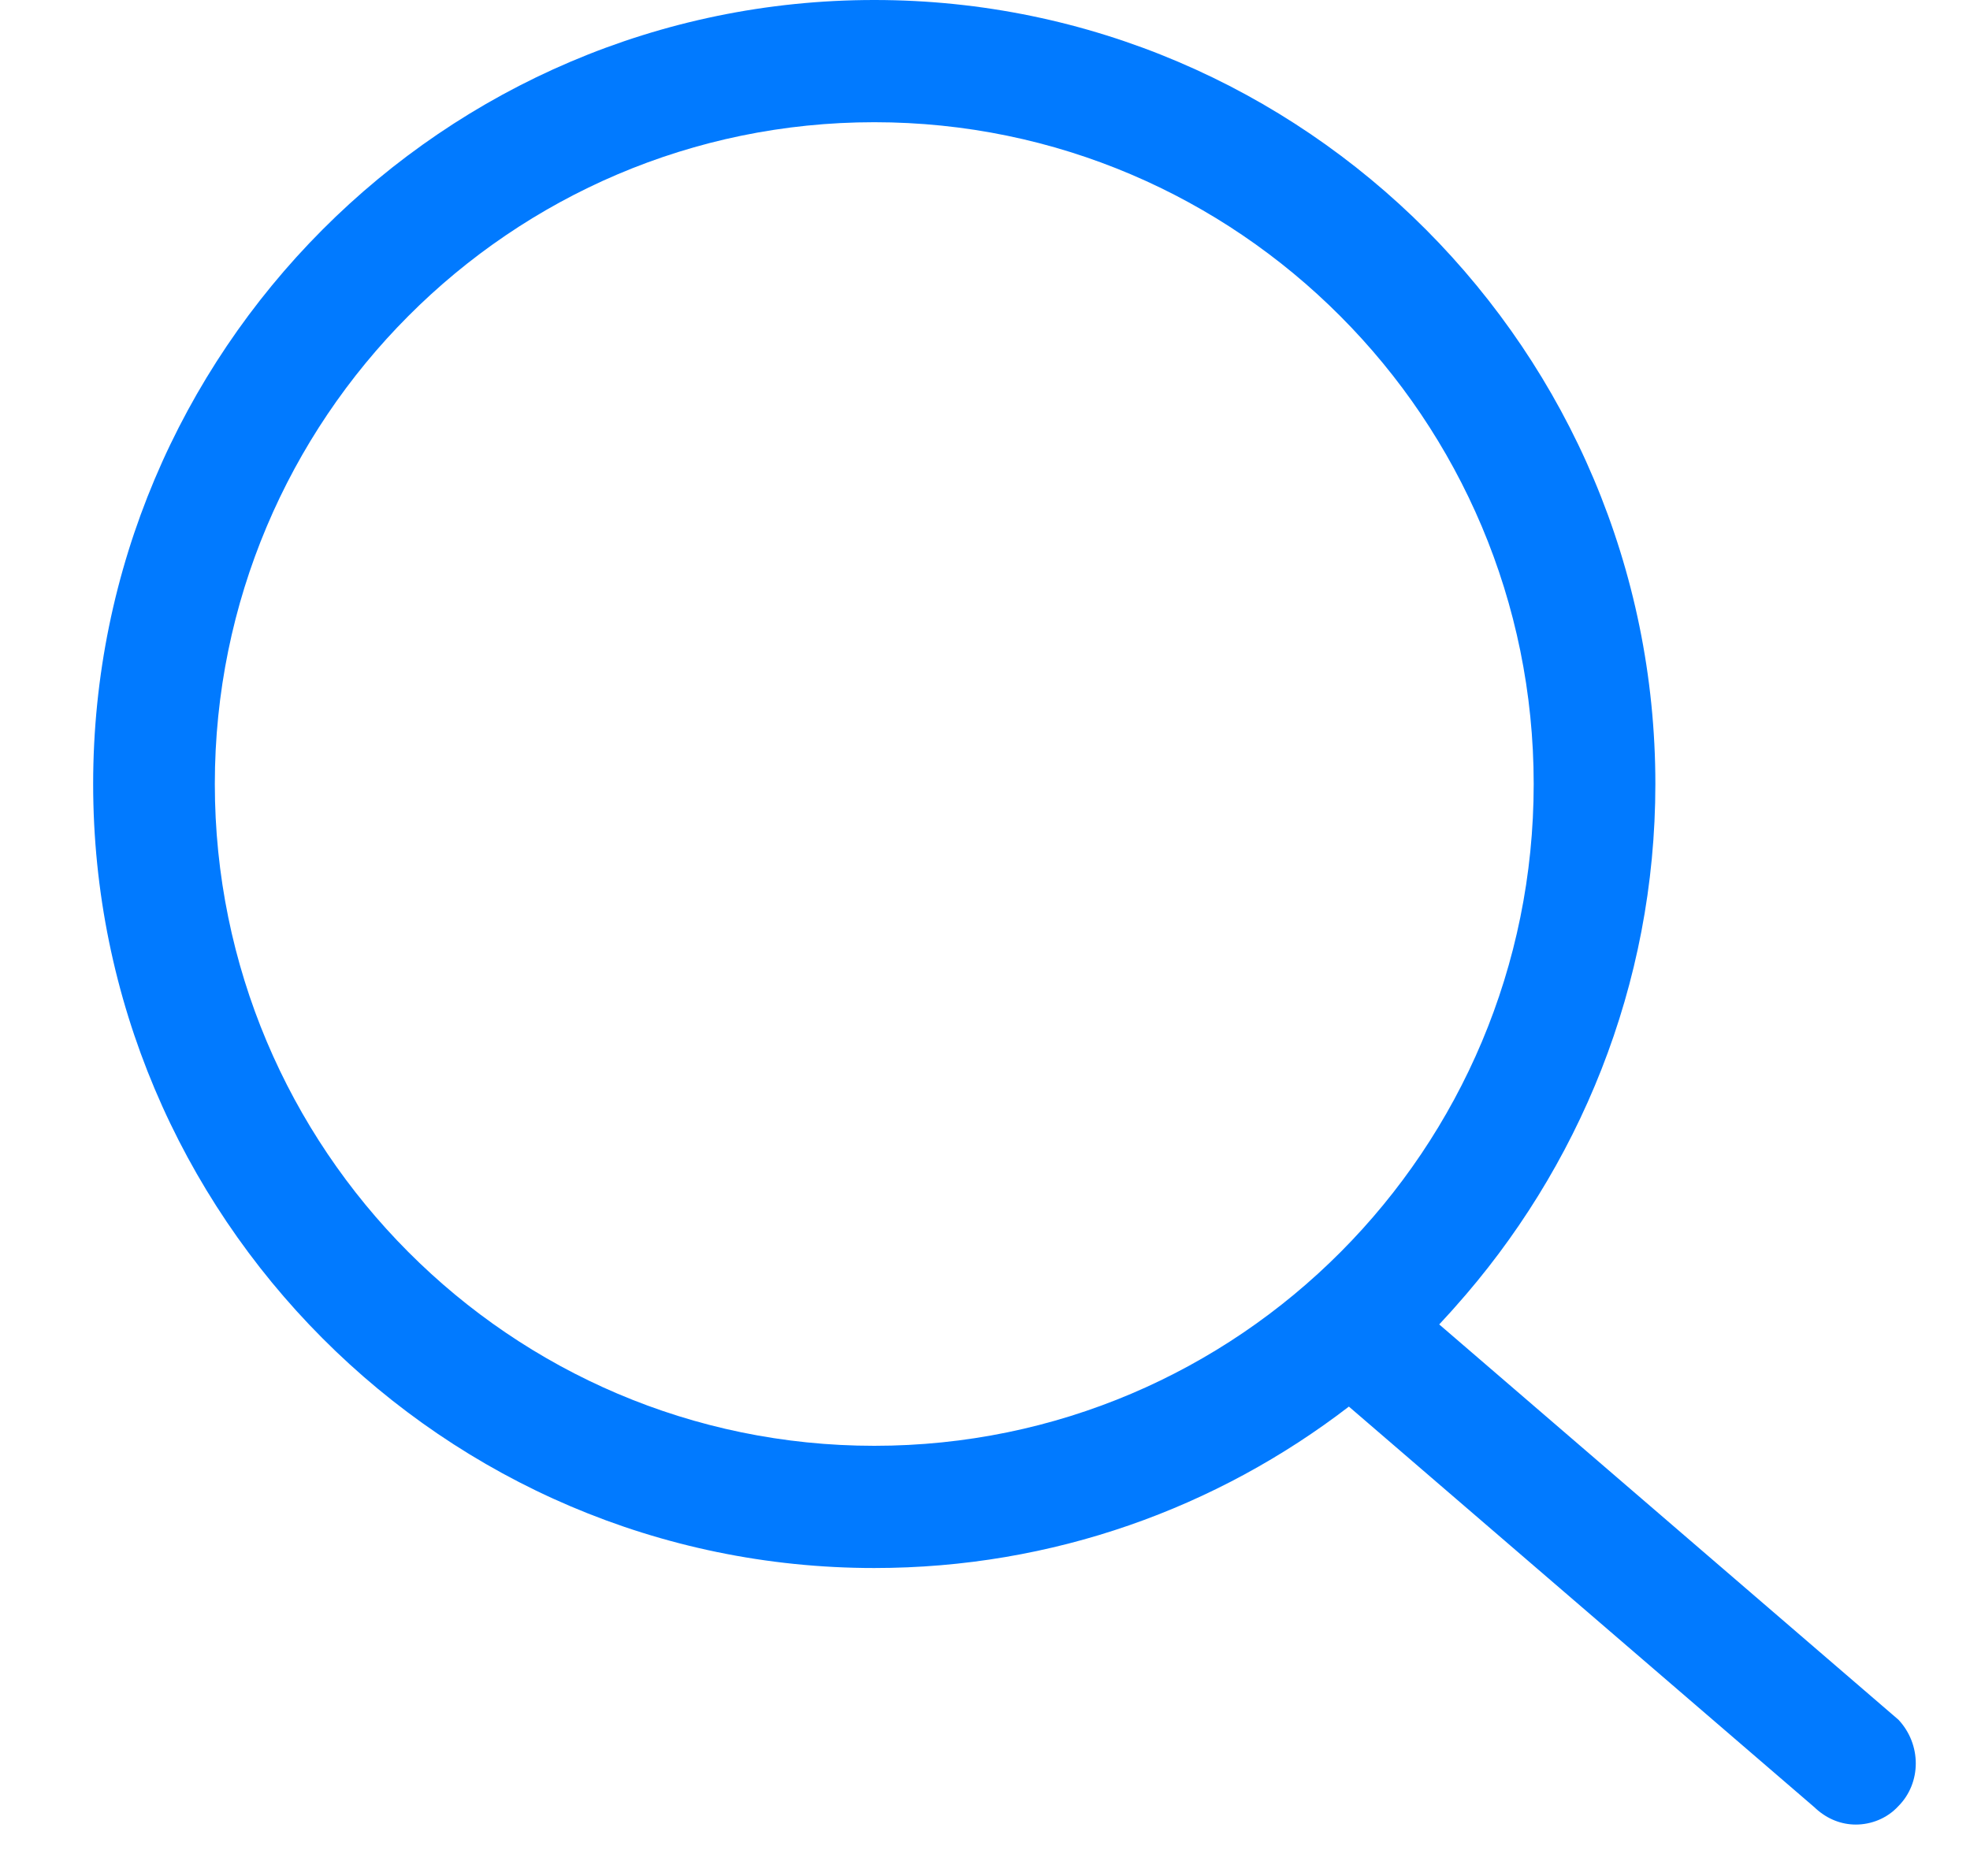 <?xml version="1.0" encoding="UTF-8"?>
<svg width="21px" height="20px" viewBox="0 0 21 20" version="1.1" xmlns="http://www.w3.org/2000/svg" xmlns:xlink="http://www.w3.org/1999/xlink">
    <title>icons/magnifier</title>
    <g id="Page-1" stroke="none" stroke-width="1" fill="none" fill-rule="evenodd">
        <g id="איסוף-עצמי--סניף-אחר---שגיאה-copy" transform="translate(-786, -182)" fill="#017AFF">
            <g id="fields/search-with-icon" transform="translate(468, 182)">
                <g id="icons/magnifier" transform="translate(318.993, 0)">
                    <path d="M8.327,0 C10.623,0 12.703,0.938 14.21,2.45 C15.719,3.965 16.653,6.056 16.653,8.358 C16.653,10.508 15.833,12.465 14.511,13.942 L14.471,13.987 L14.349,14.12 L19.245,18.335 C19.367,18.466 19.429,18.633 19.429,18.8 C19.429,18.966 19.367,19.132 19.243,19.256 C19.121,19.389 18.95,19.452 18.79,19.452 C18.639,19.452 18.49,19.396 18.365,19.283 L18.349,19.268 L13.386,14.996 C11.979,16.077 10.231,16.717 8.327,16.717 C6.03,16.717 3.95,15.779 2.443,14.266 C0.934,12.752 0,10.661 0,8.358 C0,6.056 0.934,3.965 2.443,2.45 C3.95,0.938 6.03,0 8.327,0 Z M8.327,1.303 C6.386,1.303 4.63,2.094 3.358,3.371 C2.084,4.649 1.297,6.414 1.297,8.358 C1.297,10.303 2.084,12.068 3.358,13.346 C4.63,14.623 6.386,15.414 8.327,15.414 C10.269,15.414 12.026,14.625 13.298,13.348 C14.57,12.071 15.356,10.308 15.356,8.358 C15.356,6.411 14.568,4.648 13.296,3.372 C12.022,2.093 10.264,1.303 8.327,1.303 Z" id="Combined-shape-5844"></path>
                </g>
            </g>
        </g>
    </g>
</svg>